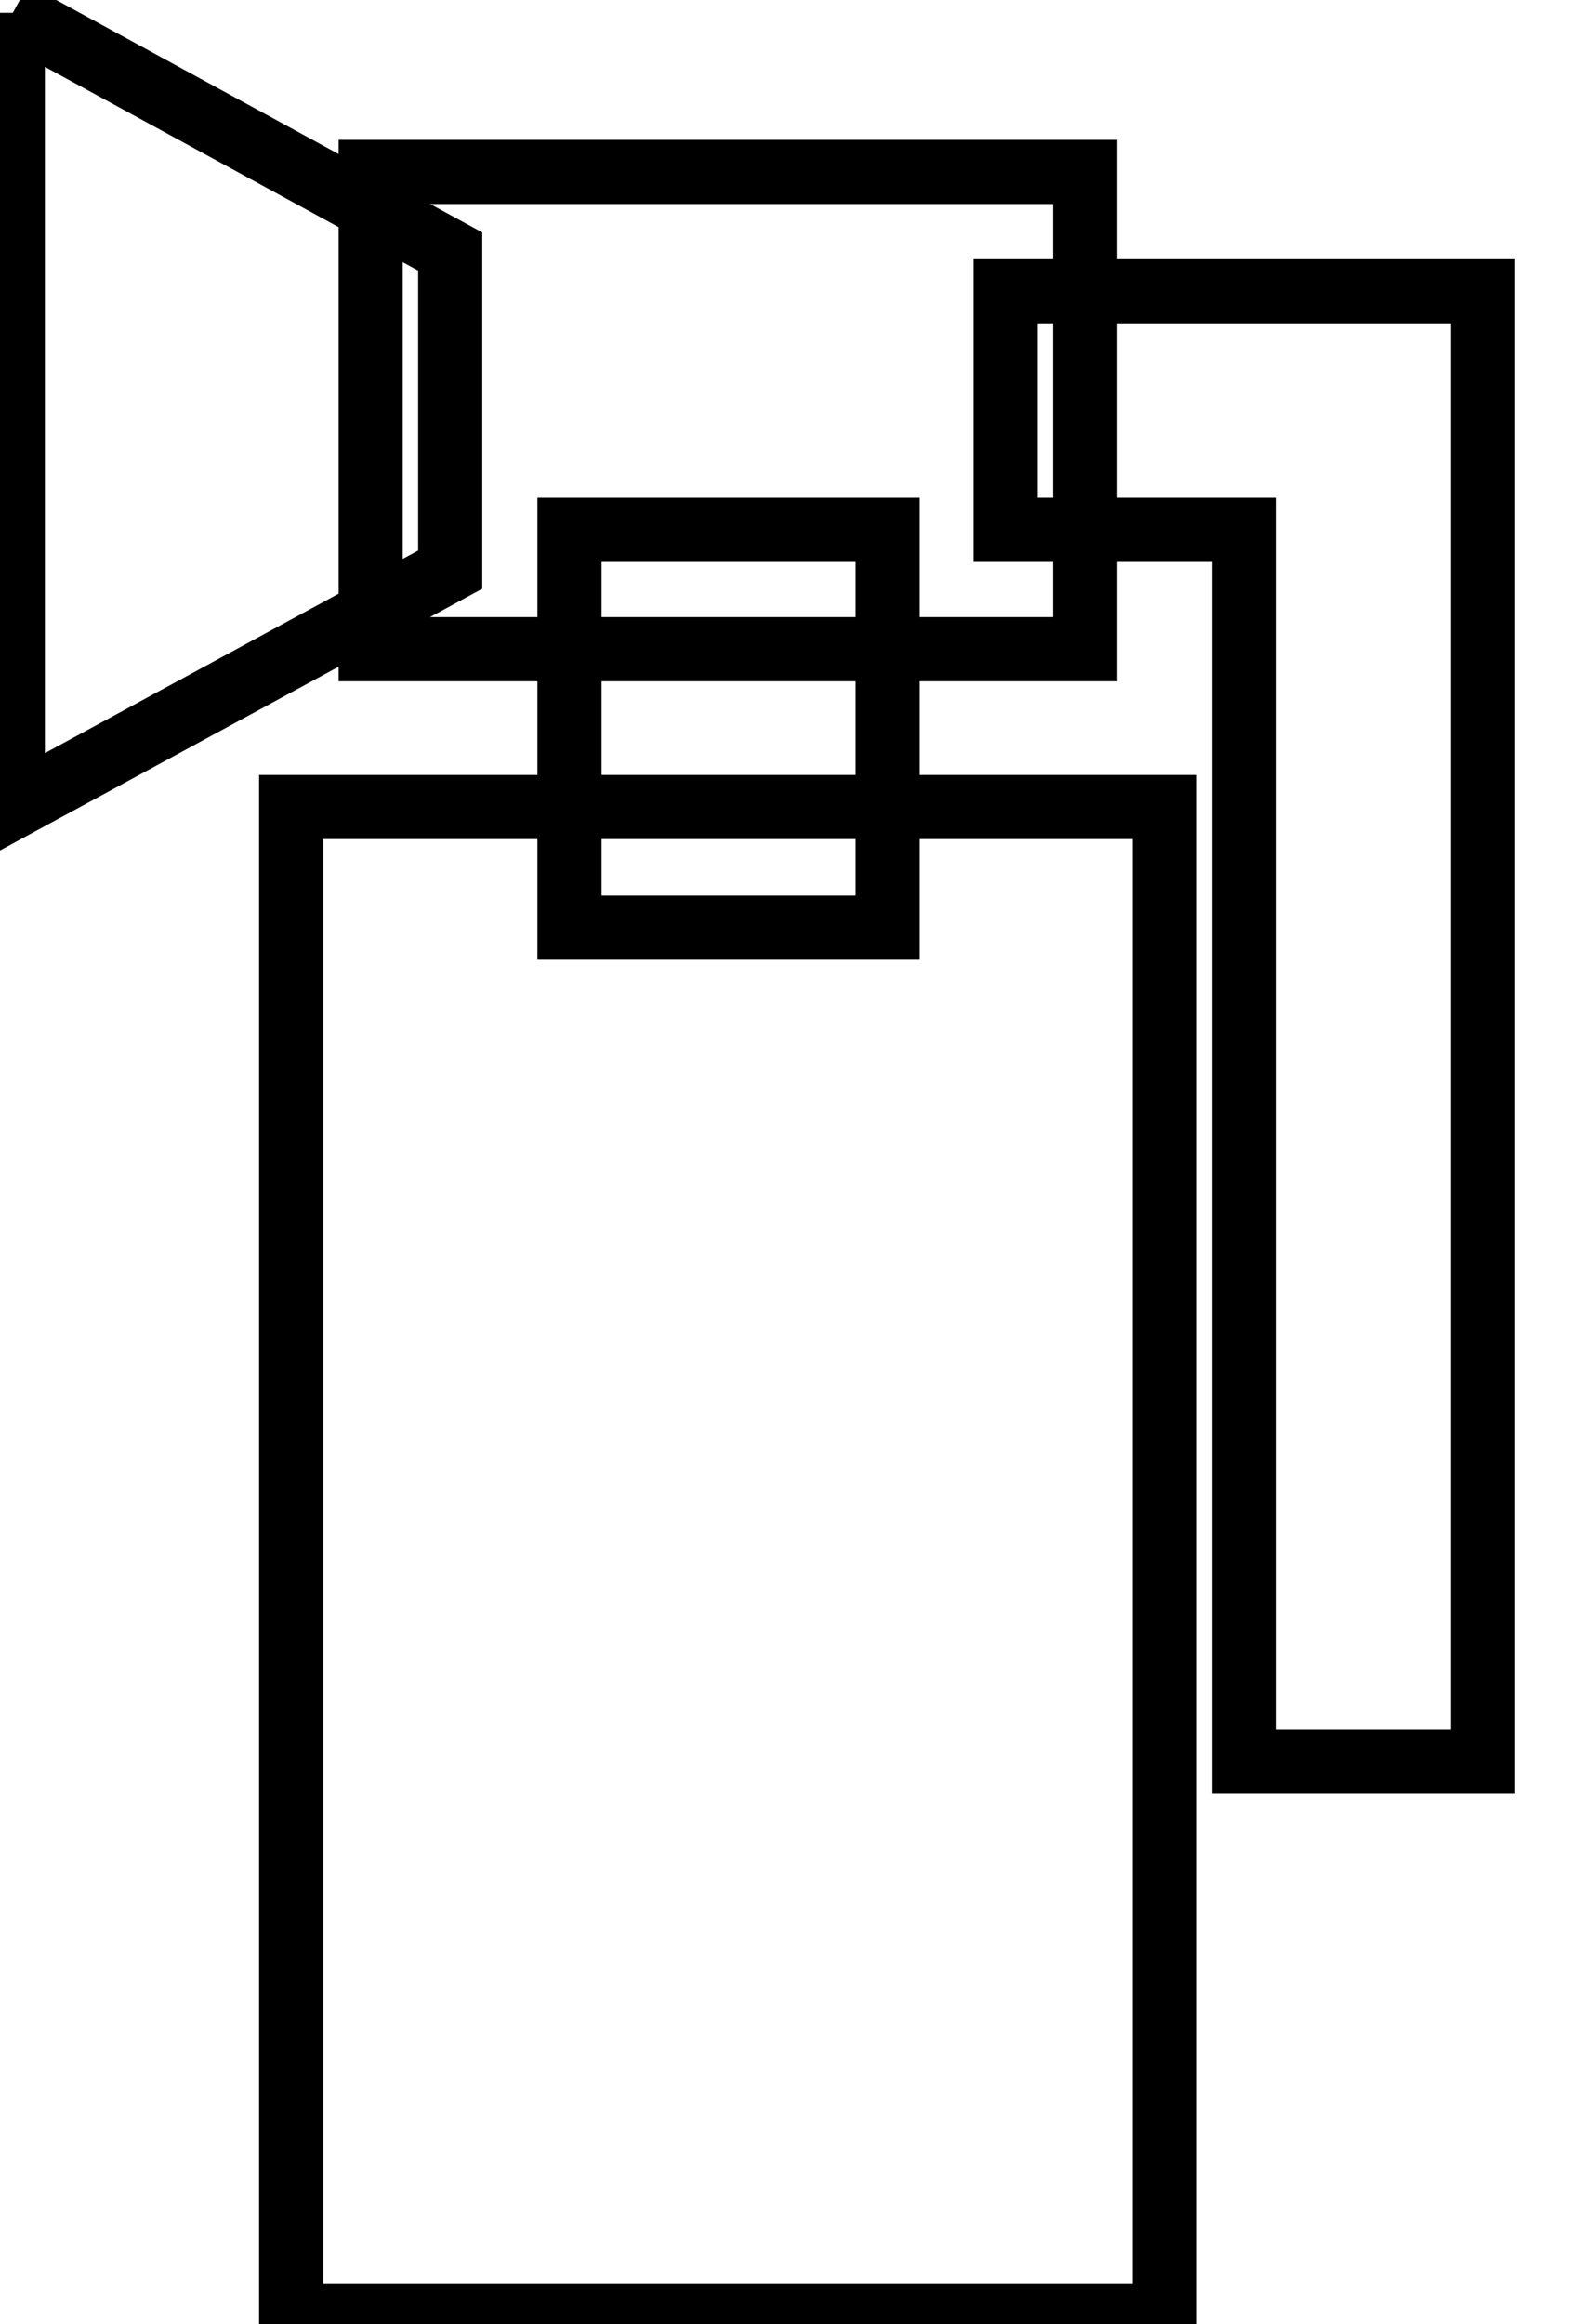 <svg data-v-9833e8b2="" version="1.1" xmlns="http://www.w3.org/2000/svg" xmlns:xlink="http://www.w3.org/1999/xlink" width="17" height="25"><g data-v-9833e8b2=""><path data-v-9833e8b2="" transform="scale(0.138)" fill="none" stroke="currentColor" paint-order="fill stroke markers" d="m44.4,41.3l24.8,0l0,31l-24.8,0l0,-31l0,0z" stroke-width="5" stroke-miterlimit="10" stroke-dasharray=""></path><path data-v-9833e8b2="" transform="scale(0.138)" fill="none" stroke="currentColor" paint-order="fill stroke markers" d="m22.7,62.9l68.1,0l0,117.6l-68.1,0l0,-117.6l0,0z" stroke-width="5" stroke-miterlimit="10" stroke-dasharray=""></path><path data-v-9833e8b2="" transform="scale(0.138)" fill="none" stroke="currentColor" paint-order="fill stroke markers" d="m1,1l34.1,18.6l0,24.8l-34.1,18.5l0,-61.9l0,0z" stroke-width="5" stroke-miterlimit="10" stroke-dasharray=""></path><path data-v-9833e8b2="" transform="scale(0.138)" fill="none" stroke="currentColor" paint-order="fill stroke markers" d="m115.6,22.7l0,18.6l0,96l-18.6,0l0,-96l-18.6,0l0,-18.6l18.6,0l18.6,0z" stroke-width="5" stroke-miterlimit="10" stroke-dasharray=""></path><path data-v-9833e8b2="" transform="scale(0.138)" fill="none" stroke="currentColor" paint-order="fill stroke markers" d="m28.9,13.4l55.7,0l0,37.2l-55.7,0l0,-37.2l0,0z" stroke-width="5" stroke-miterlimit="10" stroke-dasharray=""></path></g></svg>